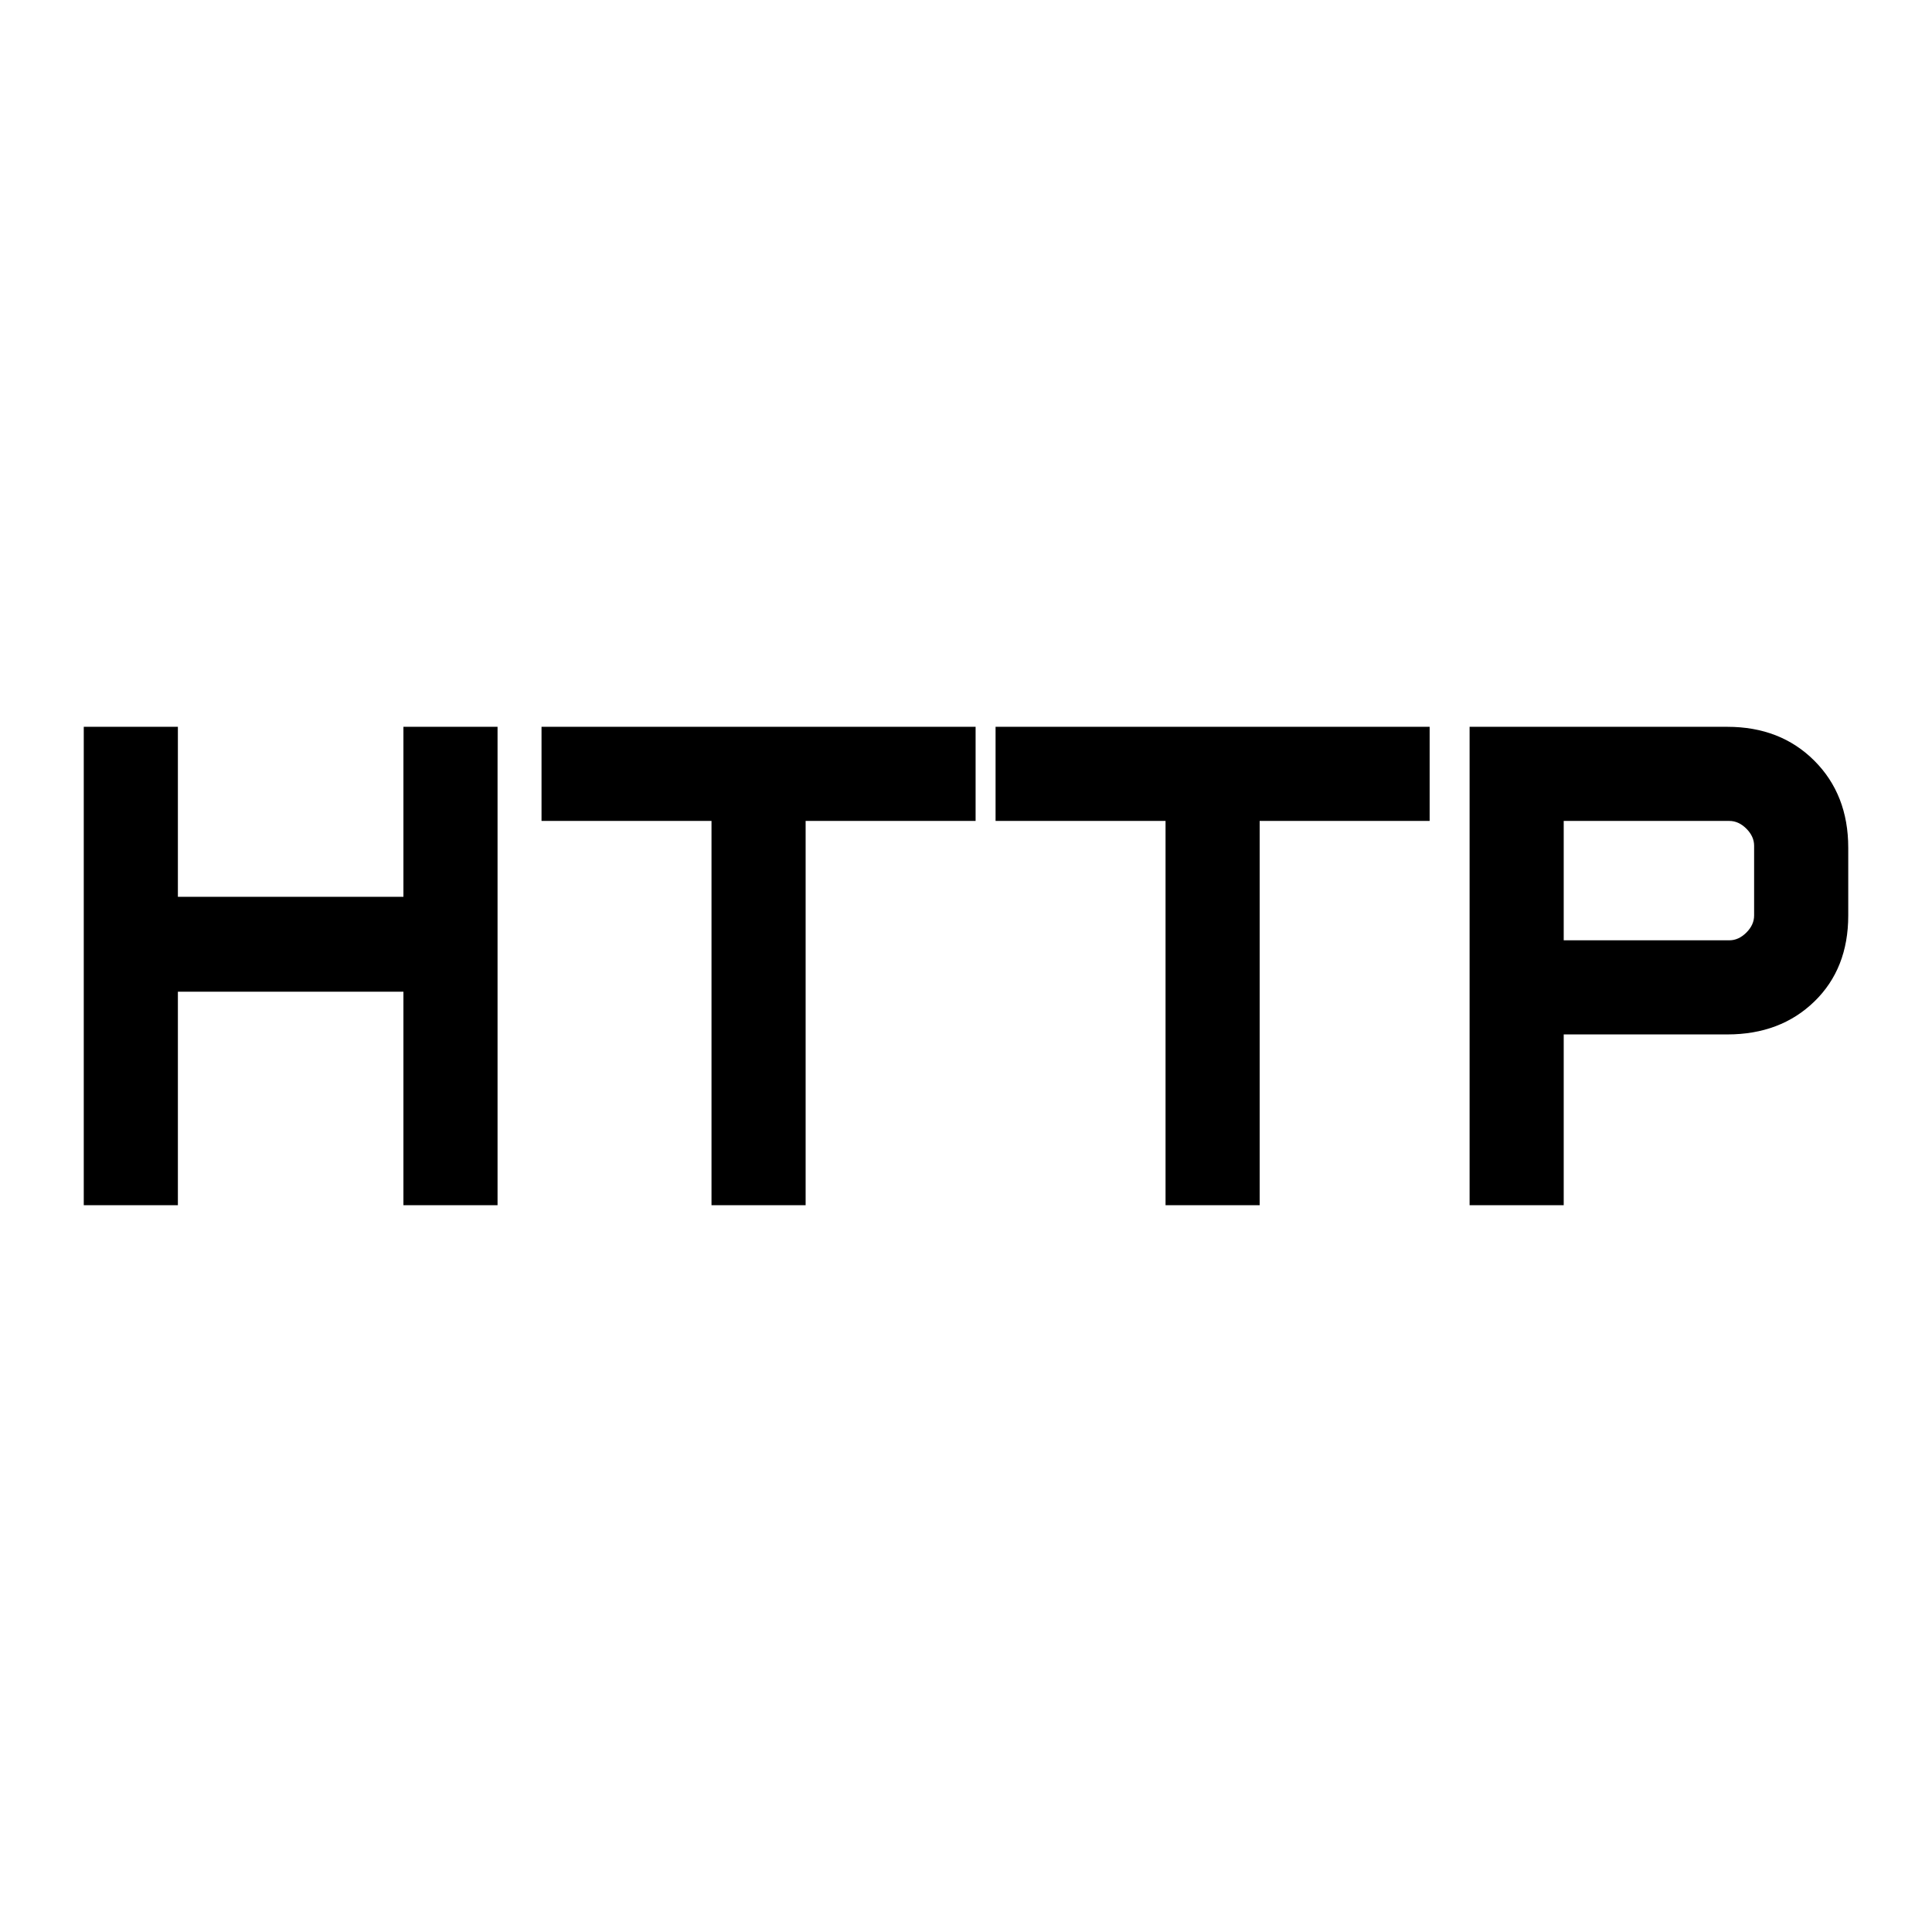 <svg xmlns="http://www.w3.org/2000/svg" height="48" viewBox="0 -960 960 960" width="48"><path d="M41.62-361.15v-237.7h46.77v84.47h112.07v-84.47h46.77v237.7h-46.77v-106.08H88.39v106.08H41.62Zm311.92 0v-190.93h-84.46v-46.77h215.69v46.77h-84.46v190.93h-46.77Zm225.61 0v-190.93h-84.46v-46.77h215.69v46.77h-84.46v190.93h-46.77Zm151.08 0v-237.7h128.08q26.38 0 43.23 16.85 16.84 16.85 16.84 43.23v33.69q0 26.39-16.84 42.73Q884.69-446 858.31-446H777v84.85h-46.77ZM777-492.77h82.31q4.61 0 8.46-3.85 3.84-3.84 3.84-8.46v-34.69q0-4.61-3.84-8.46-3.85-3.85-8.46-3.85H777v59.31Z"/></svg>